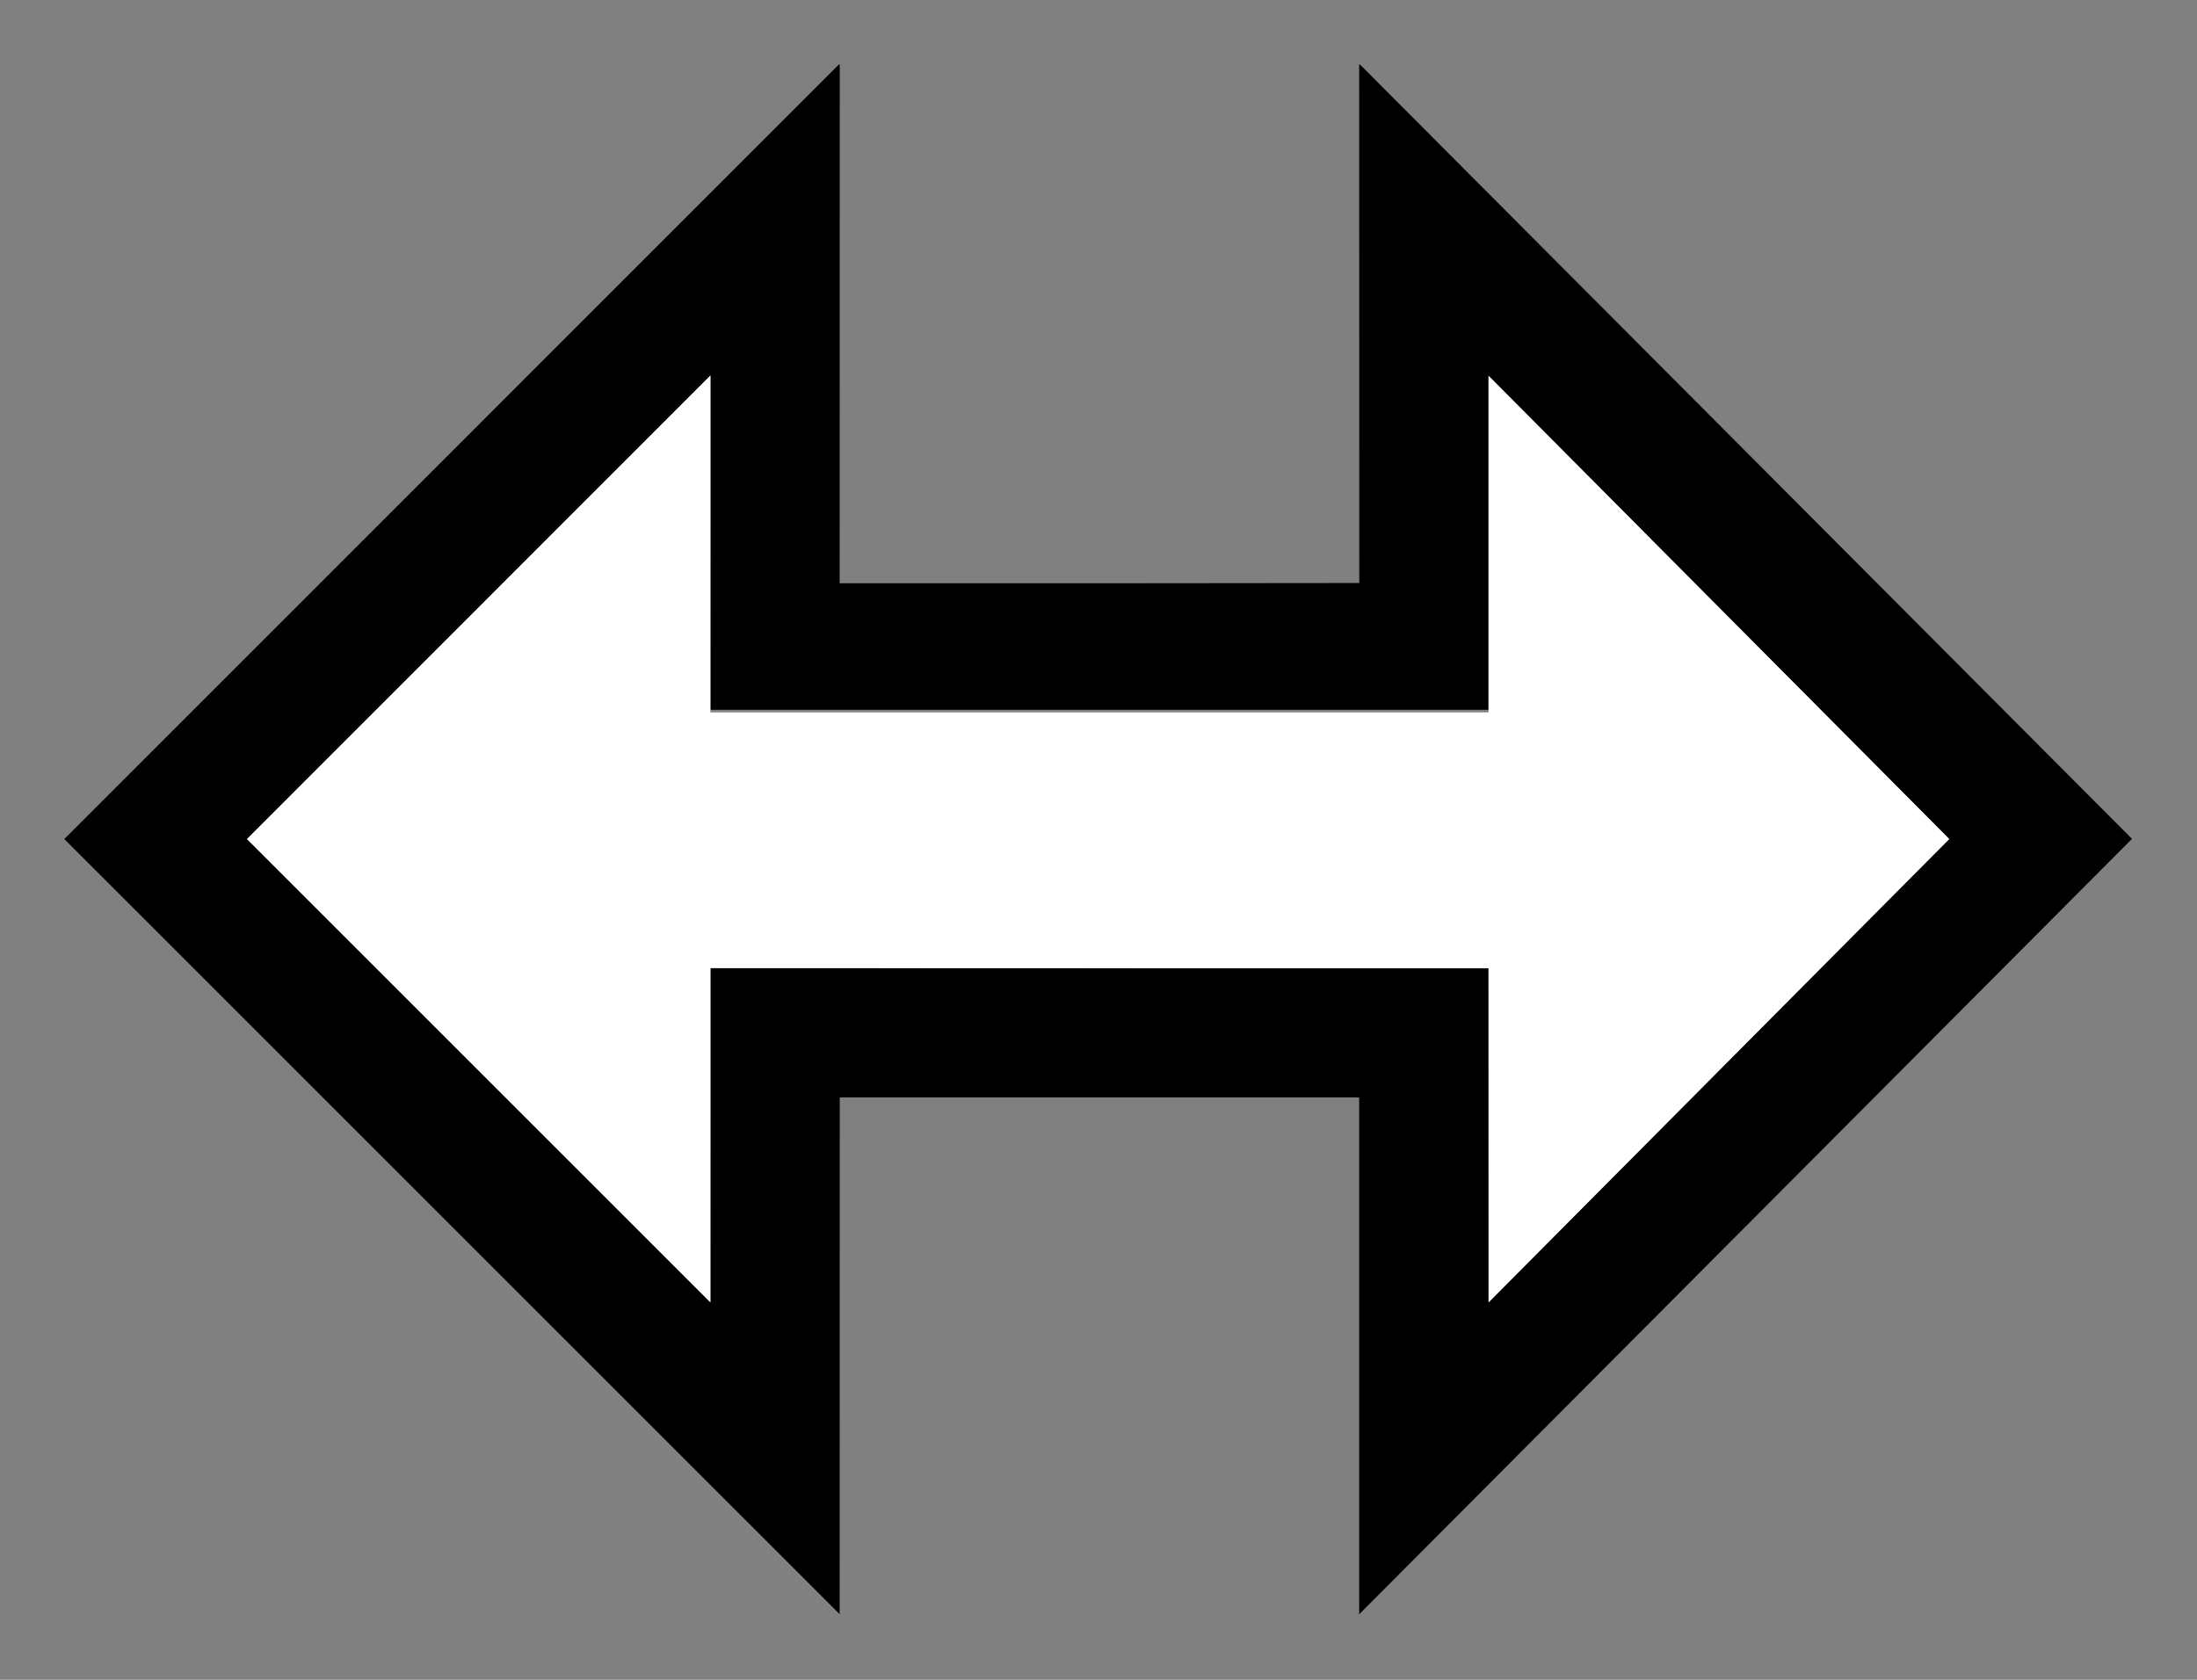 <svg width="17" height="13" viewBox="0 0 17 13" fill="none" xmlns="http://www.w3.org/2000/svg">
<rect x="0" y="0" width="17" height="13" fill="#808080" stroke="none"/>
<g clip-path="url(#clip0_1_176)">
<path fill-rule="evenodd" clip-rule="evenodd" d="M0.5 6.491V6.496L6.497 12.492L6.498 8.493H8.497H10.517V12.493L16.497 6.492L10.517 0.493L10.518 4.512L8.497 4.514H6.497L6.498 0.492L0.5 6.491ZM1.911 6.494L5.498 2.906L5.497 5.493H8.997H11.518V2.908L15.083 6.494L11.519 10.079L11.518 7.494H8.997L5.498 7.493L5.497 10.079L1.911 6.494Z" fill="black"/>
<path fill-rule="evenodd" clip-rule="evenodd" d="M8.997 7.493H11.518V10.079L15.083 6.493L11.518 2.908V5.513H8.997H5.497V2.906L1.911 6.493L5.497 10.079V7.492L8.997 7.493Z" fill="white"/>
</g>
<defs>
<clipPath id="clip0_1_176">
<rect width="16" height="12" fill="white" transform="translate(0.5 0.5)"/>
</clipPath>
</defs>
</svg>

